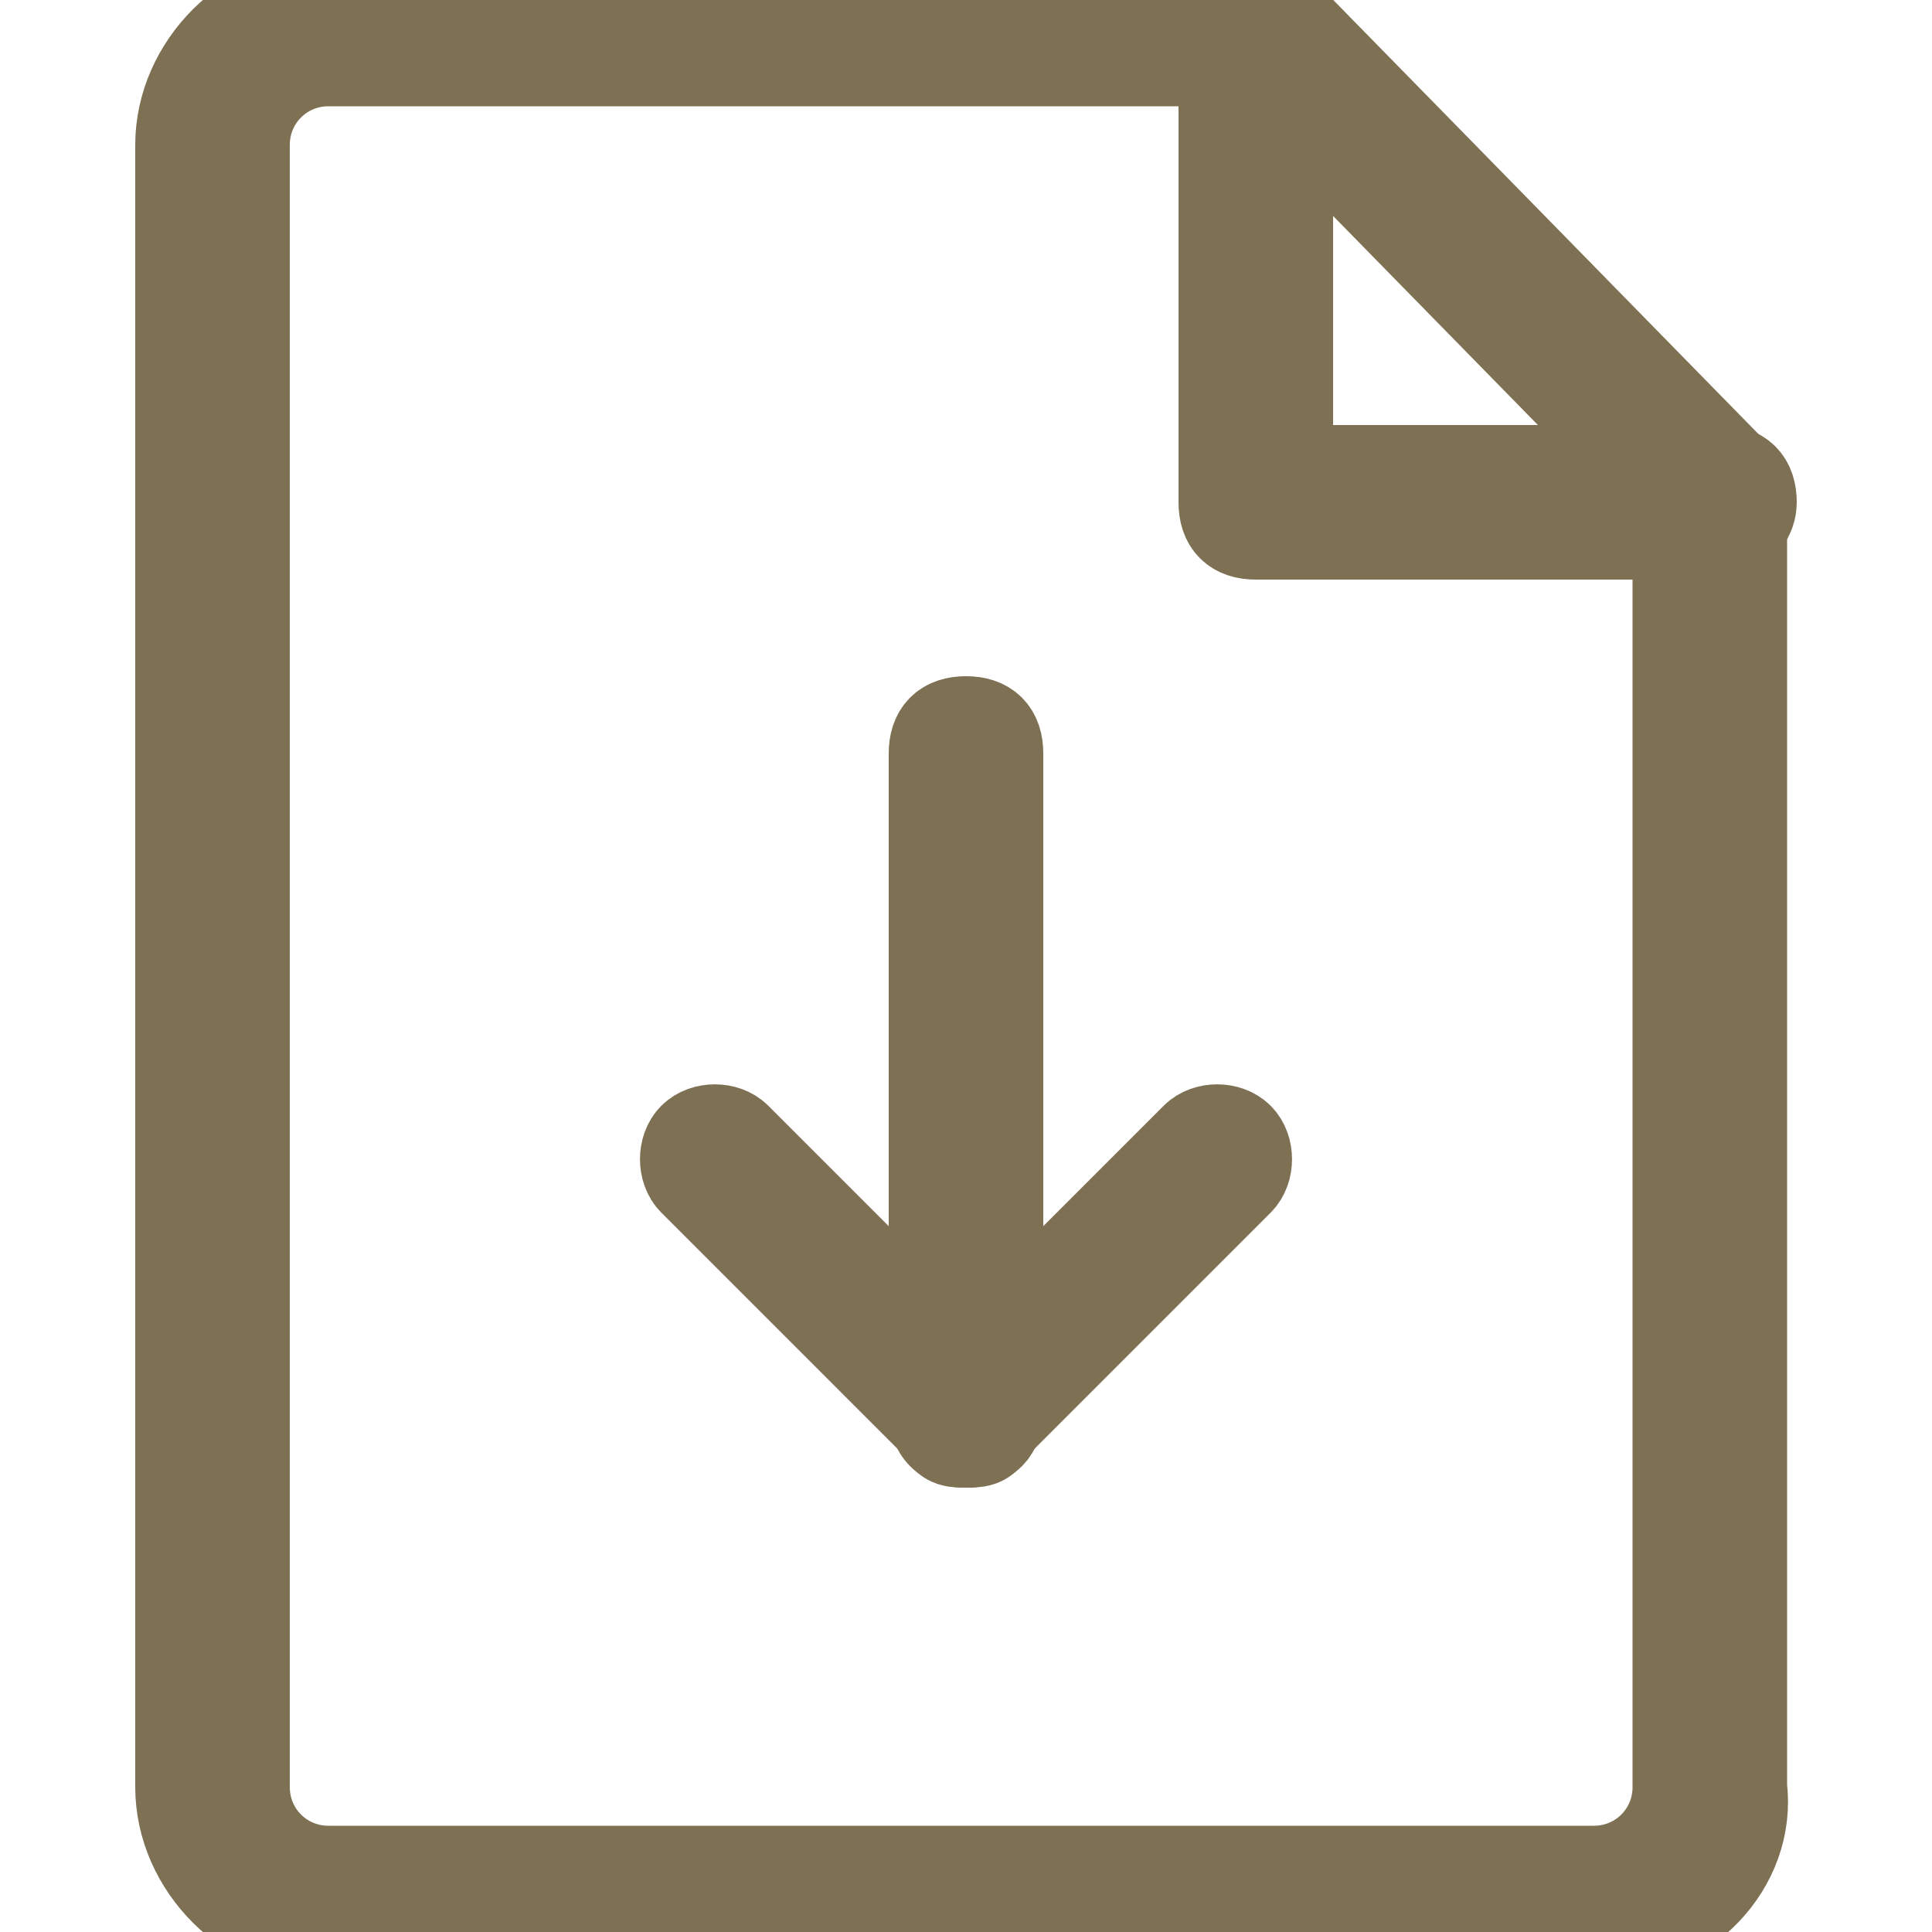 <?xml version="1.0" encoding="utf-8"?>
<!-- Generator: Adobe Illustrator 22.0.1, SVG Export Plug-In . SVG Version: 6.00 Build 0)  -->
<svg version="1.1" id="Layer_1" xmlns="http://www.w3.org/2000/svg" xmlns:xlink="http://www.w3.org/1999/xlink" x="0px" y="0px"
	 viewBox="0 0 20 20" style="enable-background:new 0 0 20 20;" xml:space="preserve">
<style type="text/css">
	.st0{clip-path:url(#SVGID_2_);}
	.st1{fill:#7D7053;stroke:#7D7053;}
</style>
<g>
	<defs>
		<rect id="SVGID_1_" width="20" height="20"/>
	</defs>
	<clipPath id="SVGID_2_">
		<use xlink:href="#SVGID_1_"  style="overflow:visible;"/>
	</clipPath>
	<g class="st0">
		<path class="st1" d="M10,14.9c-0.2,0-0.3-0.1-0.3-0.3l0-6.8c0-0.2,0.1-0.3,0.3-0.3c0.2,0,0.3,0.1,0.3,0.3l0,6.8
			C10.3,14.8,10.2,14.9,10,14.9z"/>
		<path class="st1" d="M10,14.9c-0.1,0-0.2,0-0.2-0.1l-2.6-2.6c-0.1-0.1-0.1-0.3,0-0.4c0.1-0.1,0.3-0.1,0.4,0l2.4,2.4l2.4-2.4
			c0.1-0.1,0.3-0.1,0.4,0c0.1,0.1,0.1,0.3,0,0.4l-2.6,2.6C10.2,14.9,10.1,14.9,10,14.9z"/>
		<path class="st1" d="M16.6,20H3.4c-0.8,0-1.5-0.7-1.5-1.5v-17C1.9,0.7,2.6,0,3.4,0H13c0.2,0,0.3,0.1,0.3,0.3
			c0,0.2-0.1,0.3-0.3,0.3H3.4C2.9,0.6,2.5,1,2.5,1.5v17c0,0.5,0.4,0.9,0.9,0.9h13.1c0.5,0,0.9-0.4,0.9-0.9V5.2
			c0-0.2,0.1-0.3,0.3-0.3c0.2,0,0.3,0.1,0.3,0.3v13.3C18.1,19.3,17.4,20,16.6,20z"/>
		<path class="st1" d="M17.8,5.5H13c-0.2,0-0.3-0.1-0.3-0.3V0.4c0-0.2,0.1-0.3,0.3-0.3c0.2,0,0.3,0.1,0.3,0.3v4.5h4.5
			c0.2,0,0.3,0.1,0.3,0.3S17.9,5.5,17.8,5.5z"/>
		<path class="st1" d="M17.8,5.5c-0.1,0-0.2,0-0.2-0.1l-4.8-4.9c-0.1-0.1-0.1-0.3,0-0.4c0.1-0.1,0.3-0.1,0.4,0L18,5
			c0.1,0.1,0.1,0.3,0,0.4C17.9,5.5,17.8,5.5,17.8,5.5z"/>
	</g>
</g>
</svg>
